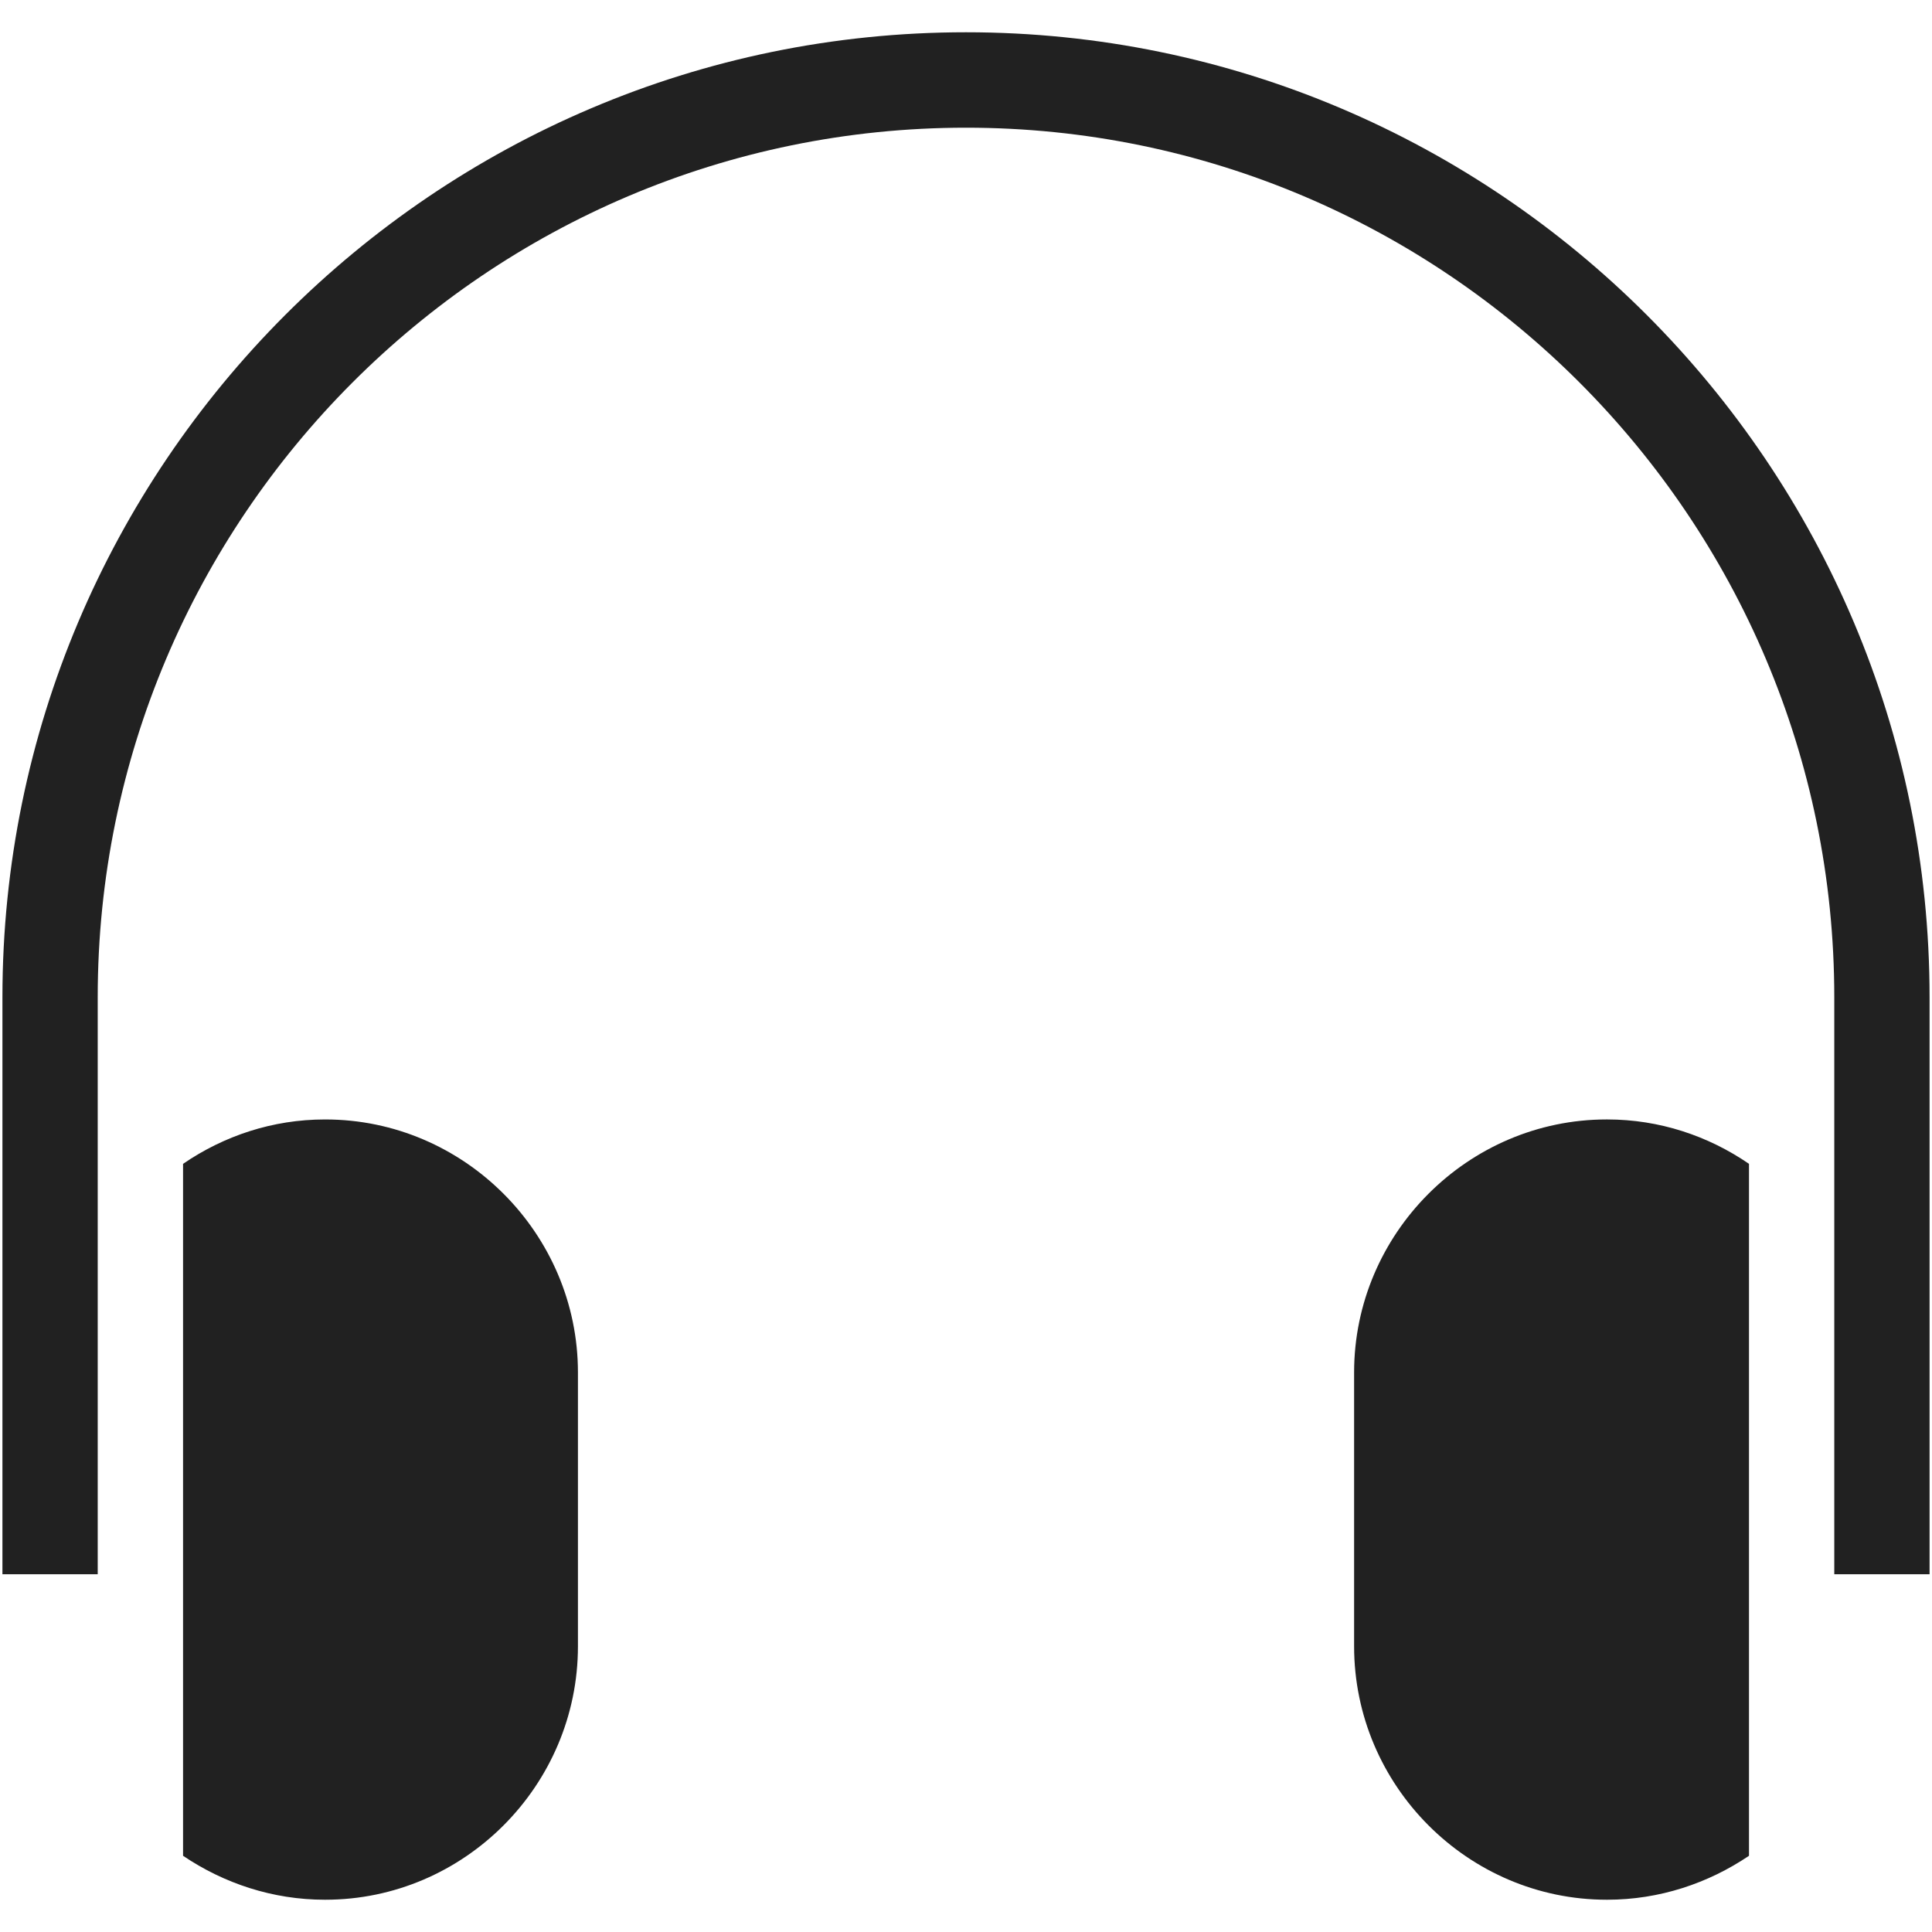 <?xml version="1.0" encoding="iso-8859-1"?>
<!-- Generator: Adobe Illustrator 19.0.1, SVG Export Plug-In . SVG Version: 6.00 Build 0)  -->
<svg version="1.1" xmlns="http://www.w3.org/2000/svg" xmlns:xlink="http://www.w3.org/1999/xlink" x="0px" y="0px"
	 viewBox="0 0 128 128" style="enable-background:new 0 0 128 128;" xml:space="preserve">
<g id="_x34_7">
	<path style="fill:#212121;" d="M127.839,104.297h-6.313V66.07C121.526,34.304,95.72,8.46,64,8.46S6.474,34.304,6.474,66.07v38.228
		H0.161V66.07C0.161,30.818,28.799,2.138,64,2.138s63.839,28.68,63.839,63.931V104.297z M21.553,74.167h-0.029
		c-3.465,0-6.695,1.088-9.396,2.941v45.843c2.701,1.823,5.931,2.911,9.396,2.911h0.029c9.19,0,16.737-7.557,16.737-16.791V90.928
		C38.289,81.724,30.743,74.167,21.553,74.167z M89.713,90.928v18.143c0,9.233,7.546,16.791,16.737,16.791h0.029
		c3.465,0,6.695-1.088,9.396-2.911V77.107c-2.701-1.853-5.931-2.941-9.396-2.941h-0.029C97.259,74.167,89.713,81.724,89.713,90.928z
		"/>
</g>
<g id="Layer_1">
</g>
</svg>
